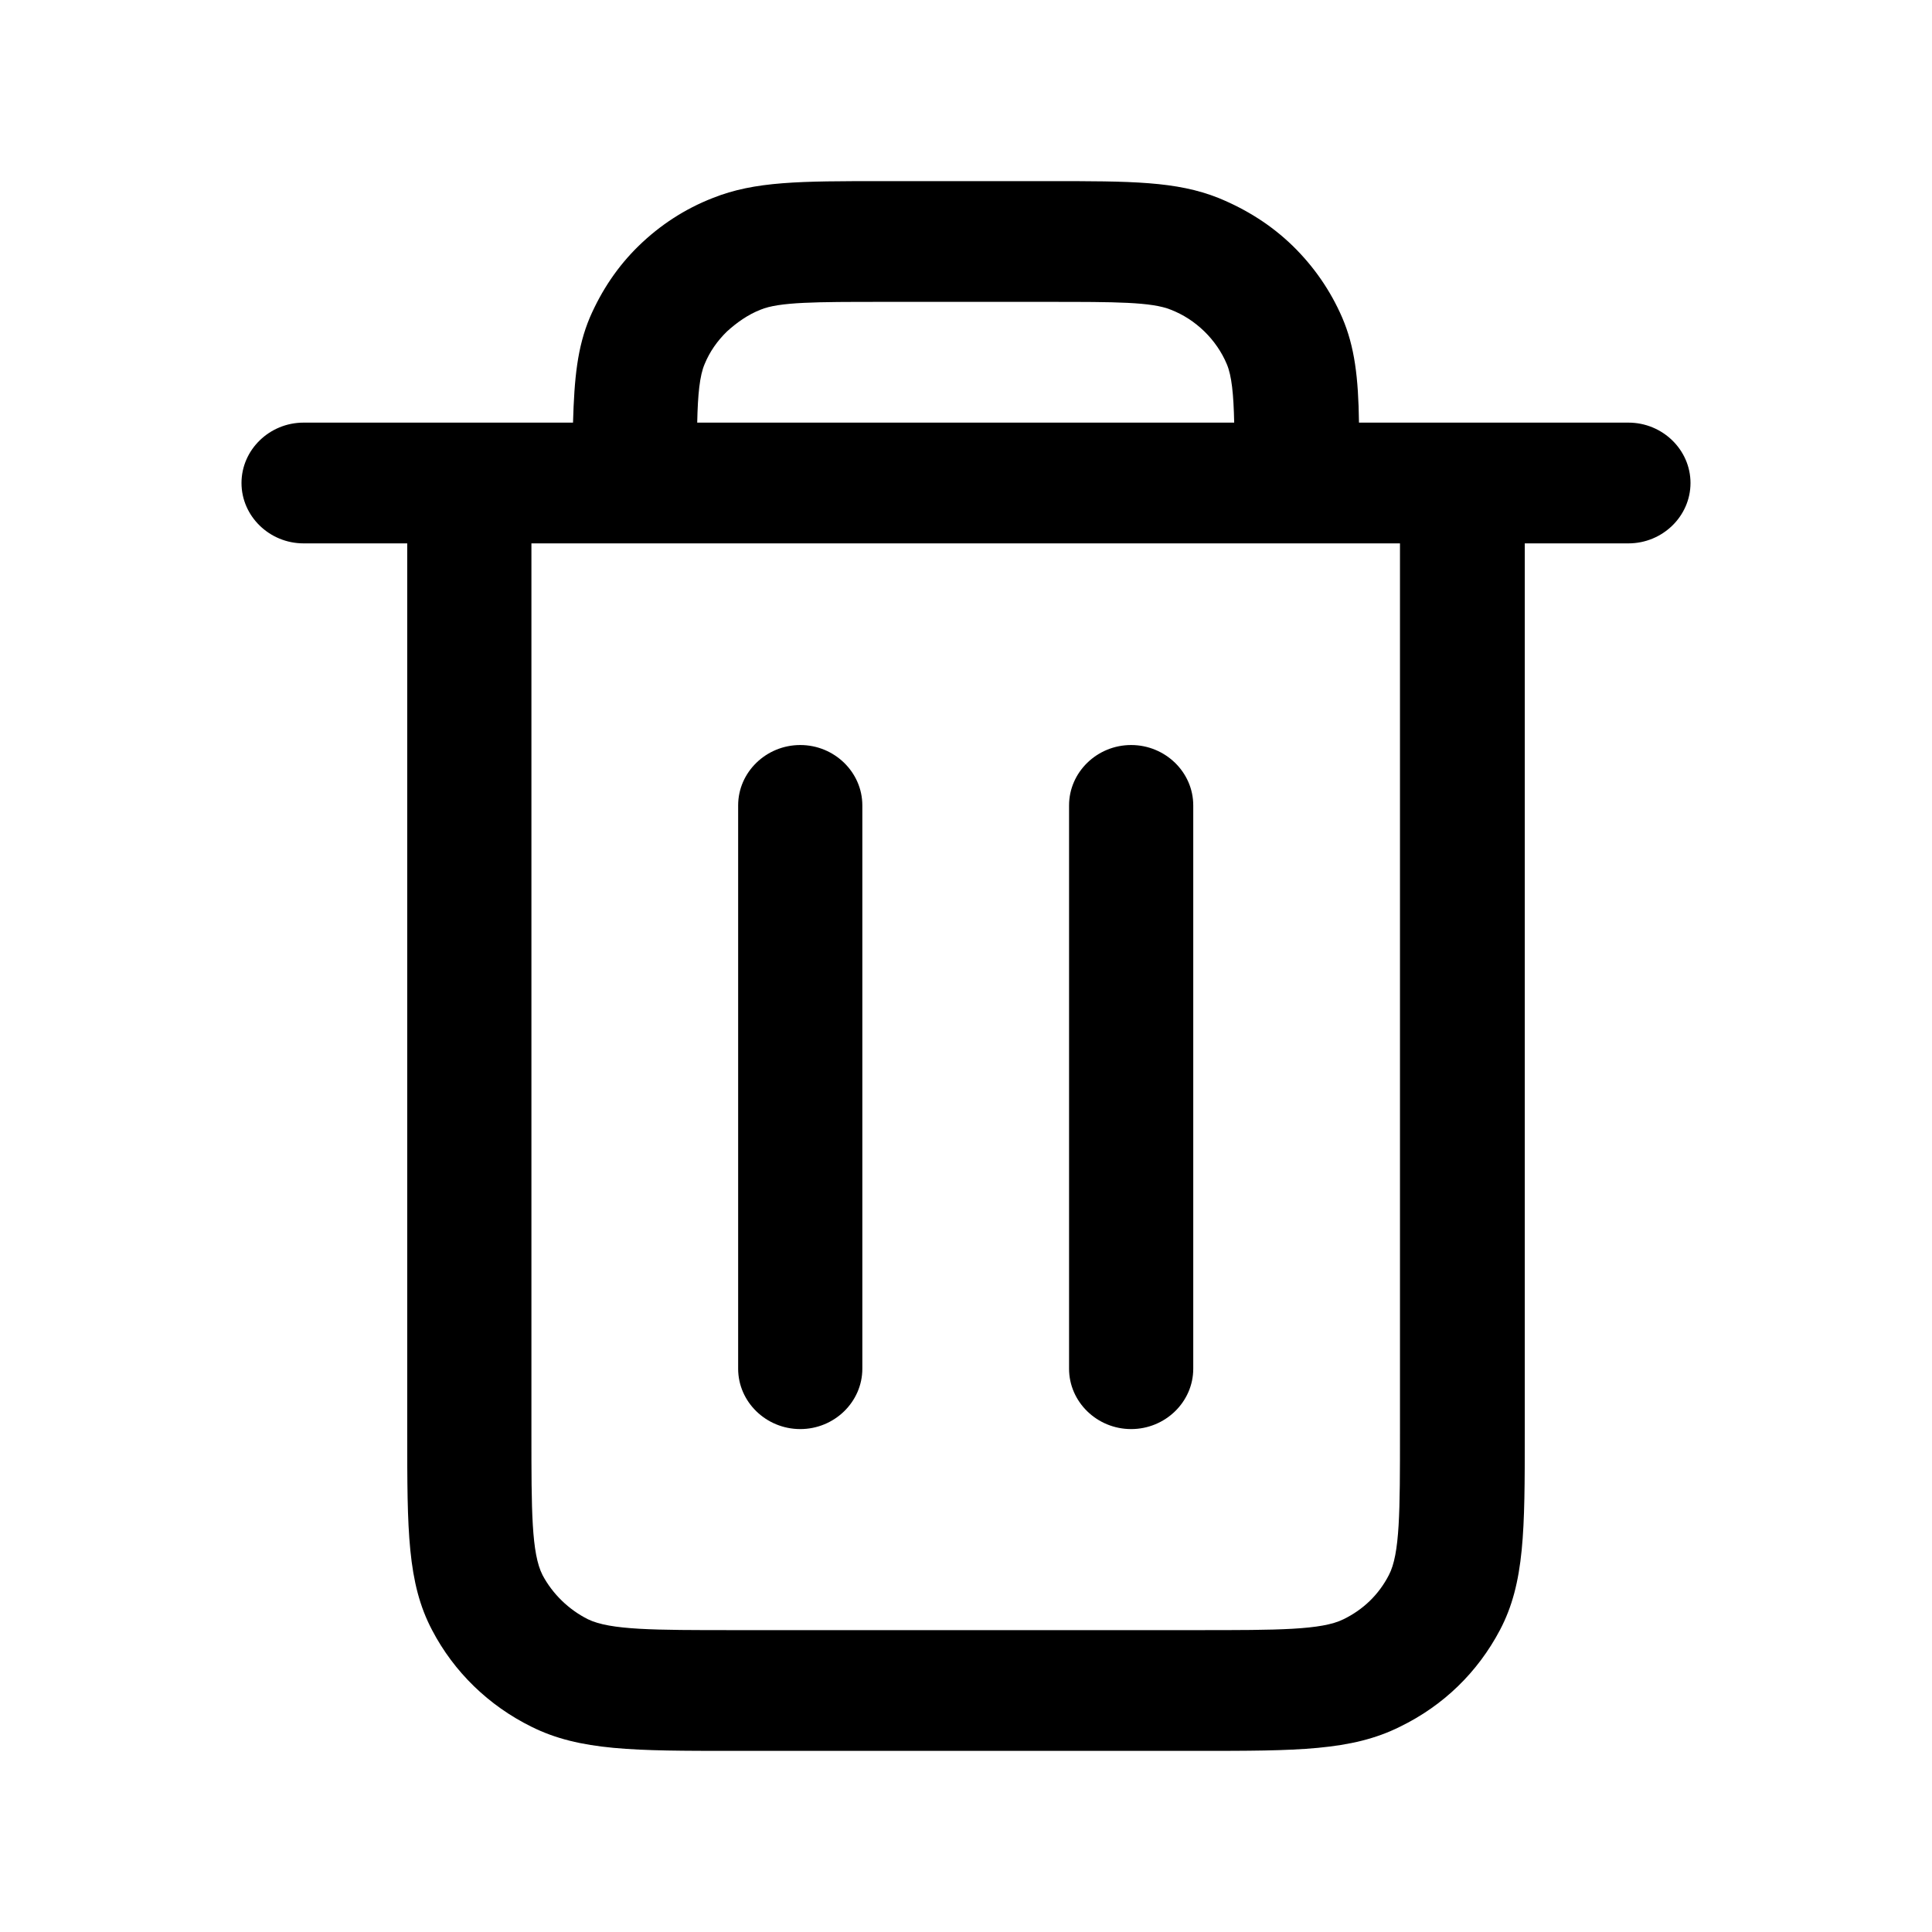 <svg width="32" height="32" viewBox="0 0 32 32" fill="none" xmlns="http://www.w3.org/2000/svg">
<path d="M19.835 29H12.154C10.509 29 9.604 29 8.802 28.6C8.093 28.25 7.517 27.69 7.157 27C6.745 26.22 6.745 25.34 6.745 23.74V9H5.028C4.463 9 4 8.55 4 8C4 7.45 4.463 7 5.028 7H9.491C9.512 6.26 9.563 5.75 9.769 5.26C9.964 4.81 10.231 4.41 10.581 4.07C10.931 3.73 11.342 3.46 11.805 3.28C12.504 3 13.255 3 14.622 3H17.368C18.735 3 19.486 3 20.185 3.28C20.648 3.47 21.059 3.73 21.409 4.07C21.758 4.41 22.036 4.81 22.231 5.26C22.437 5.74 22.499 6.25 22.509 7H26.972C27.537 7 28 7.45 28 8C28 8.55 27.537 9 26.972 9H25.255V23.74C25.255 25.34 25.255 26.22 24.843 27C24.473 27.7 23.907 28.25 23.188 28.6C22.386 29 21.481 29 19.835 29ZM8.802 9V23.73C8.802 25.02 8.802 25.73 8.987 26.09C9.152 26.4 9.419 26.66 9.738 26.82C10.108 27 10.838 27 12.154 27H19.835C21.162 27 21.892 27 22.252 26.82C22.581 26.66 22.838 26.41 23.003 26.09C23.188 25.74 23.188 25.03 23.188 23.74V9H8.802ZM11.548 7H20.442C20.432 6.53 20.401 6.22 20.319 6.03C20.236 5.83 20.103 5.64 19.949 5.49C19.784 5.33 19.599 5.21 19.393 5.13C19.075 5 18.468 5 17.368 5H14.622C13.522 5 12.905 5 12.596 5.13C12.391 5.21 12.206 5.34 12.041 5.49C11.877 5.65 11.753 5.83 11.671 6.03C11.589 6.22 11.558 6.53 11.548 7ZM18.735 23.67C18.17 23.67 17.707 23.22 17.707 22.67V13.34C17.707 12.79 18.17 12.34 18.735 12.34C19.301 12.34 19.764 12.79 19.764 13.34V22.67C19.764 23.22 19.301 23.67 18.735 23.67ZM13.255 23.67C12.689 23.67 12.226 23.22 12.226 22.67V13.34C12.226 12.79 12.689 12.34 13.255 12.34C13.82 12.34 14.283 12.79 14.283 13.34V22.67C14.283 23.22 13.82 23.67 13.255 23.67Z" fill="black"/>
</svg>
